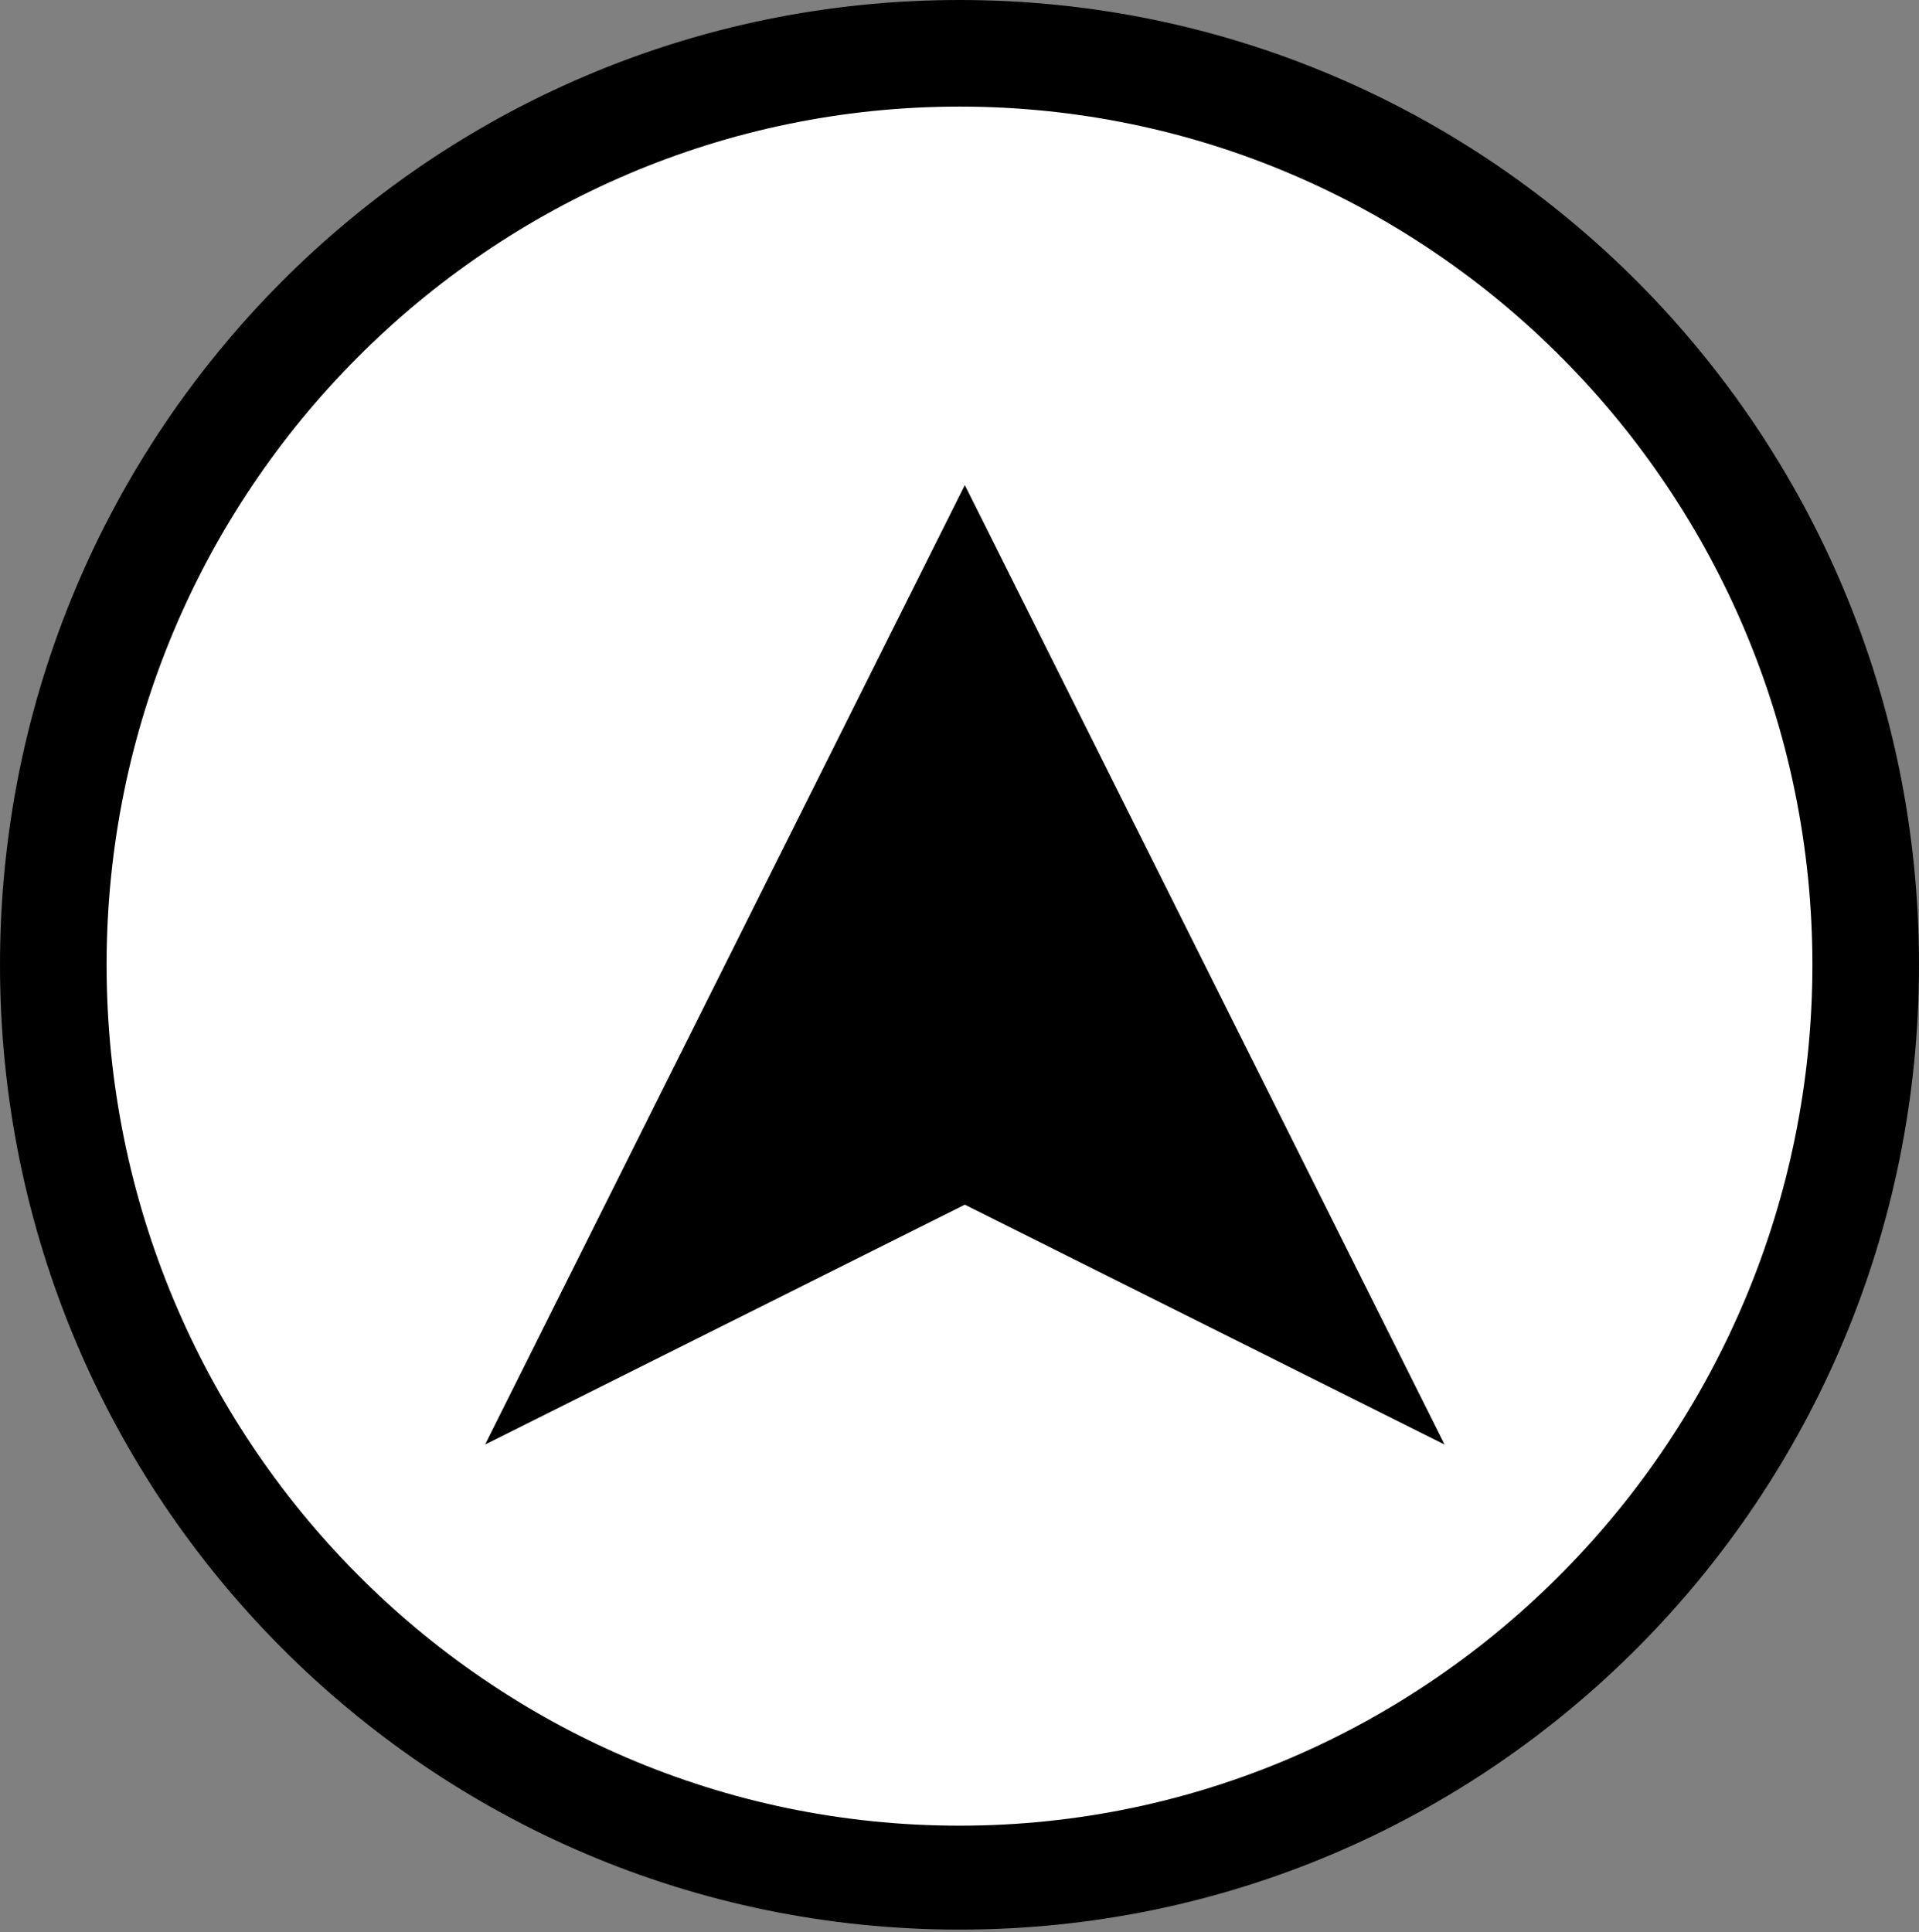<?xml version="1.0" encoding="utf-8"?>
<!-- Generator: Adobe Illustrator 19.1.0, SVG Export Plug-In . SVG Version: 6.00 Build 0)  -->
<svg version="1.1" id="Layer_1" xmlns="http://www.w3.org/2000/svg" xmlns:xlink="http://www.w3.org/1999/xlink" x="0px" y="0px"
	 viewBox="0 0 72 72.5" style="enable-background:new 0 0 72 72.5;" xml:space="preserve">
<rect x="0" y="0" width="72" height="72.5" fill="#808080" stroke="none"/>
<style type="text/css">
	.st0{fill:#FFFFFF;}
	.st1{stroke:#FFFFFF;stroke-width:3;stroke-miterlimit:10;}
	.st2{fill:#FFFFFF;stroke:#000000;stroke-width:2;stroke-miterlimit:10;}
	.st3{fill:none;}
	.st4{display:none;}
	.st5{display:inline;fill:none;stroke:#000000;stroke-miterlimit:10;}
	.st6{fill:#EEF4F0;}
</style>
<g>
	<g>
		<path class="st0" d="M36,70.5c-18.8,0-34-15.4-34-34.2S17.3,2,36,2s34,15.4,34,34.2S54.8,70.5,36,70.5z"/>
		<path d="M36,4c17.7,0,32,14.5,32,32.2S53.7,68.5,36,68.5S4,54,4,36.2S18.4,4,36,4 M36,0C16.1,0,0,16.2,0,36.2
			c0,20,16.1,36.2,36,36.2s36-16.2,36-36.2C72,16.2,55.9,0,36,0L36,0z"/>
	</g>
	<ellipse class="st3" cx="36" cy="36.2" rx="29.6" ry="29.8"/>
	<g>
		<polygon points="36.2,44.1 20.4,52 36.2,20.5 51.9,52 		"/>
		<path d="M36.2,22.7l13.5,27.1l-12.6-6.3L36.2,43l-0.9,0.4l-12.6,6.3L36.2,22.7 M36.2,18.2l-18,36l18-9l18,9L36.2,18.2L36.2,18.2z"
			/>
	</g>
</g>
</svg>

